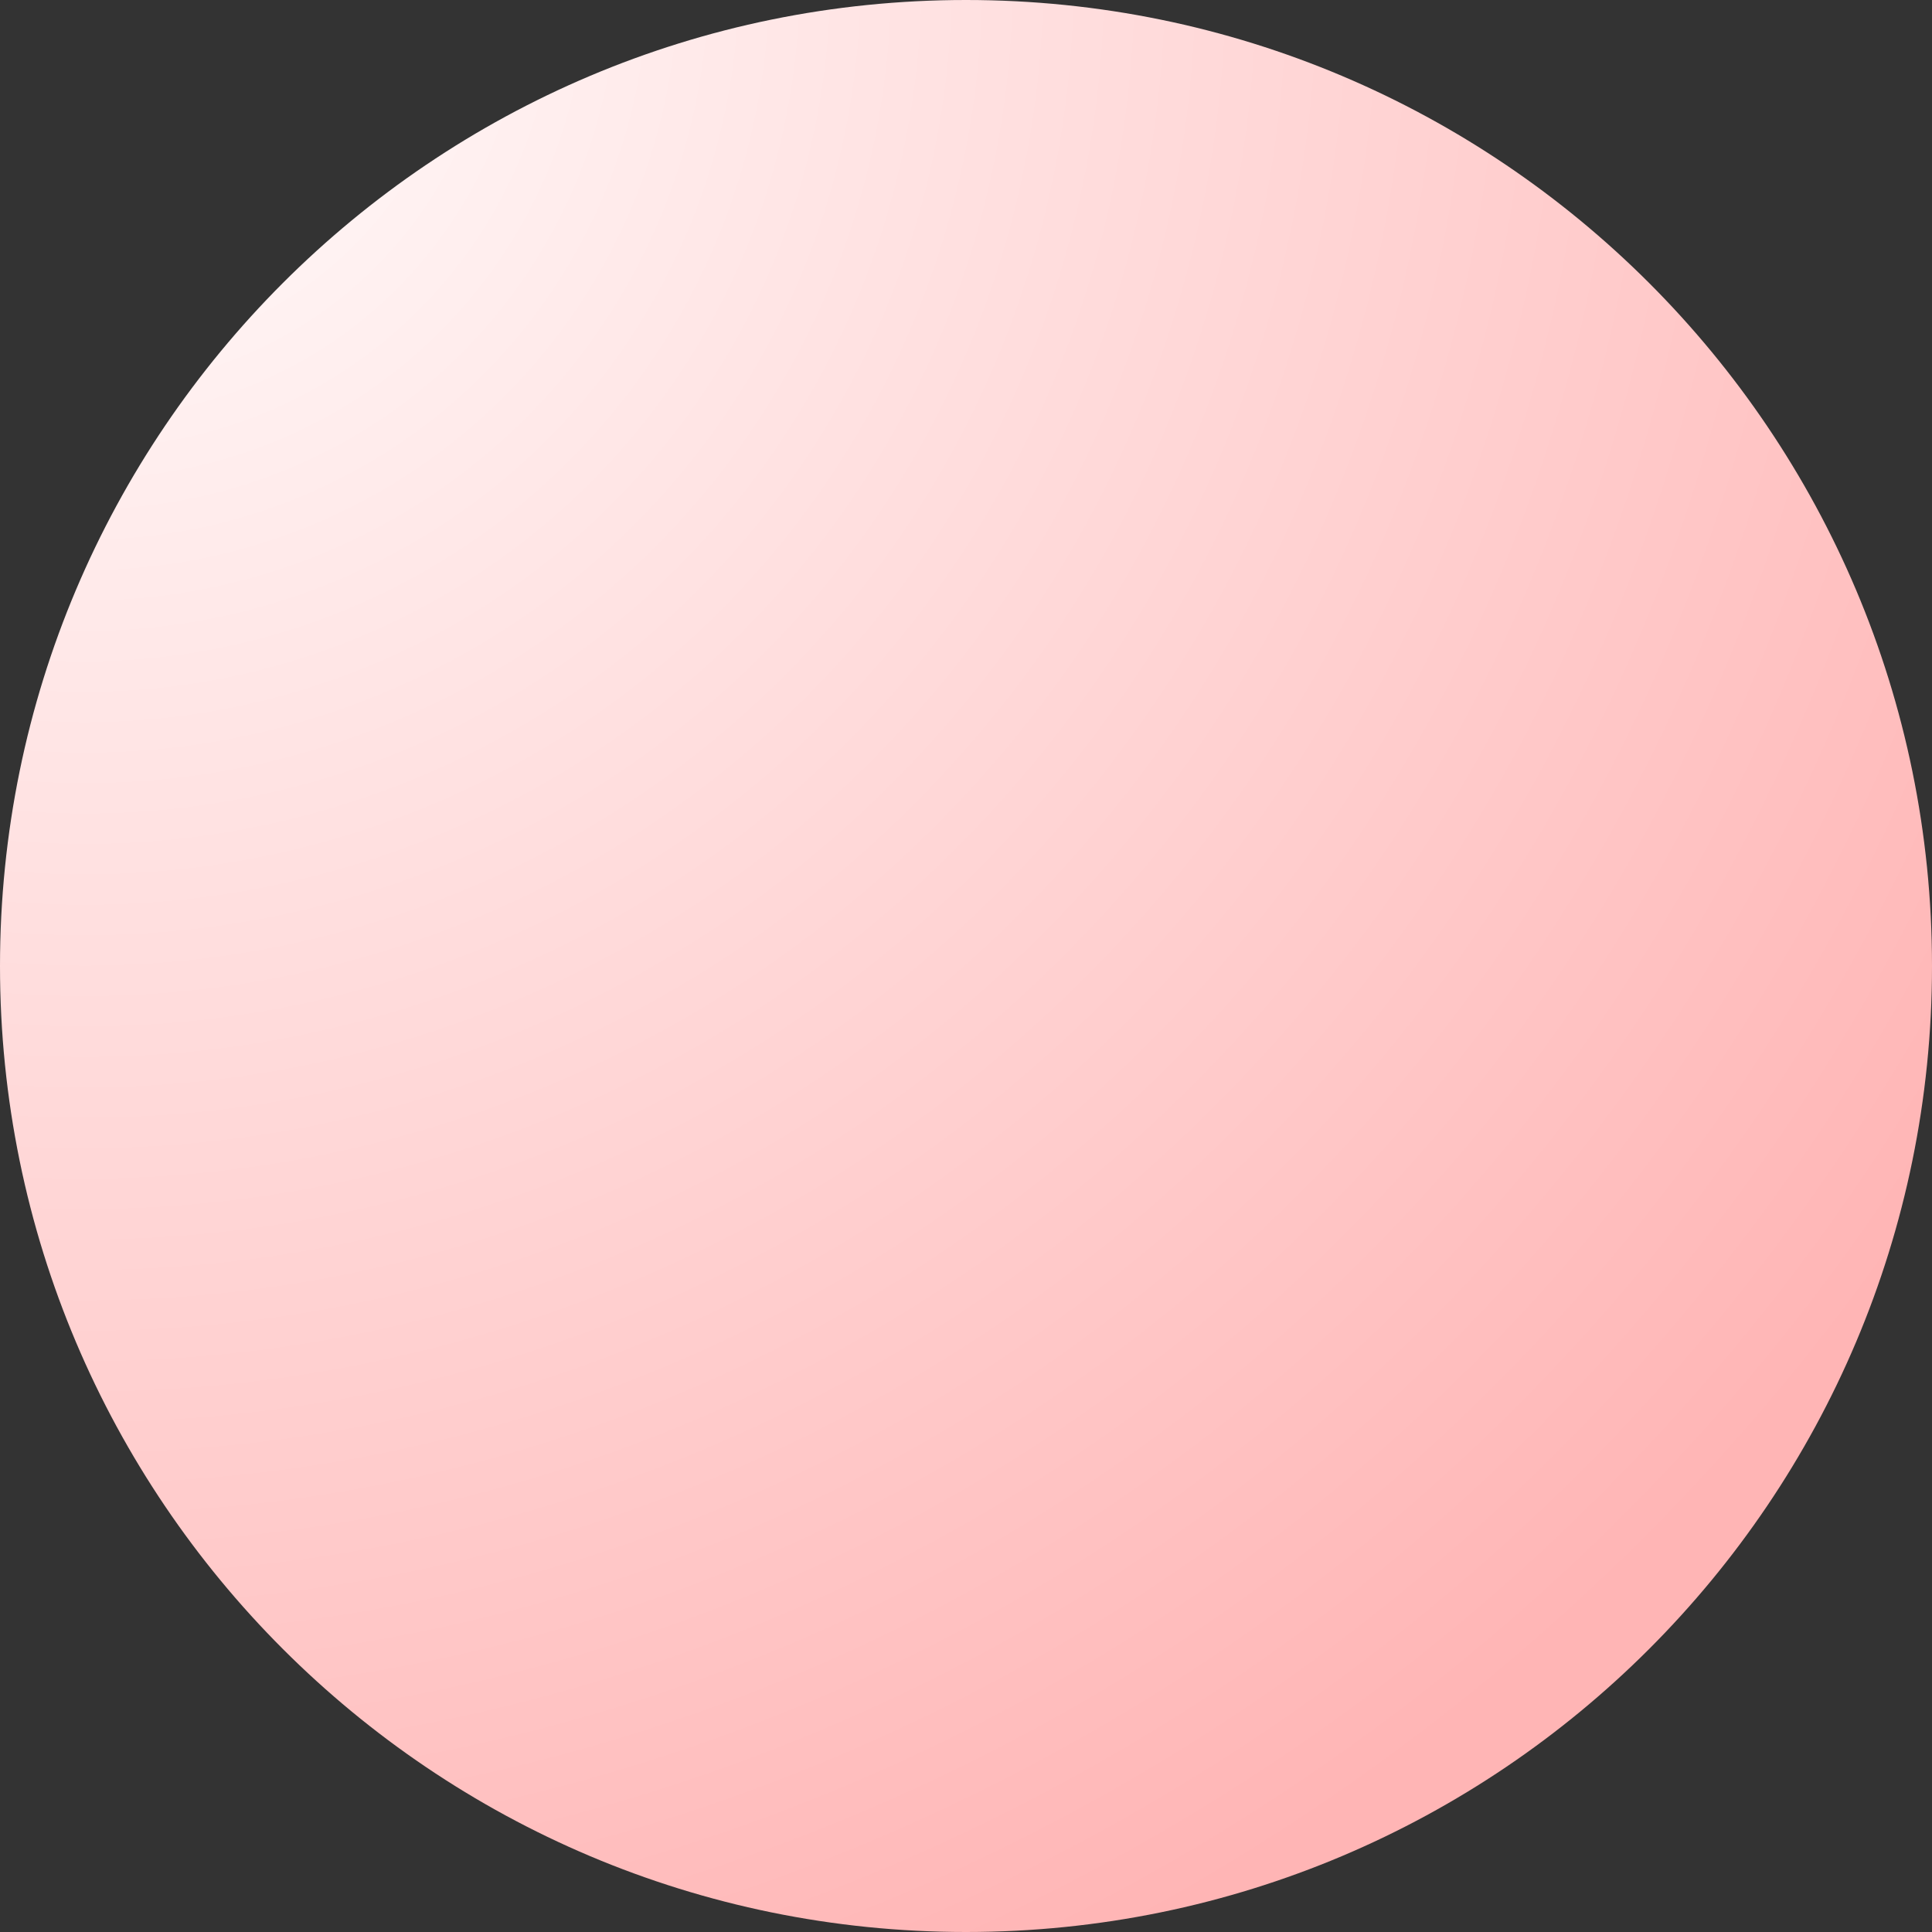 <svg width="98" height="98" viewBox="0 0 98 98" fill="none" xmlns="http://www.w3.org/2000/svg">
<rect x="0" y="0" width="98" height="98" fill="#333333" stroke="none"/>
<path d="M98 49C98 76.062 76.062 98 49 98C21.938 98 0 76.062 0 49C0 21.938 21.938 0 49 0C76.062 0 98 21.938 98 49Z" fill="url(#paint0_radial_28_20)"/>
<defs>
<radialGradient id="paint0_radial_28_20" cx="0" cy="0" r="1" gradientUnits="userSpaceOnUse" gradientTransform="translate(5 -3.4294e-06) rotate(51.893) scale(110.413)">
<stop stop-color="#FFFEFE"/>
<stop offset="1" stop-color="#FFB5B5"/>
</radialGradient>
</defs>
</svg>

